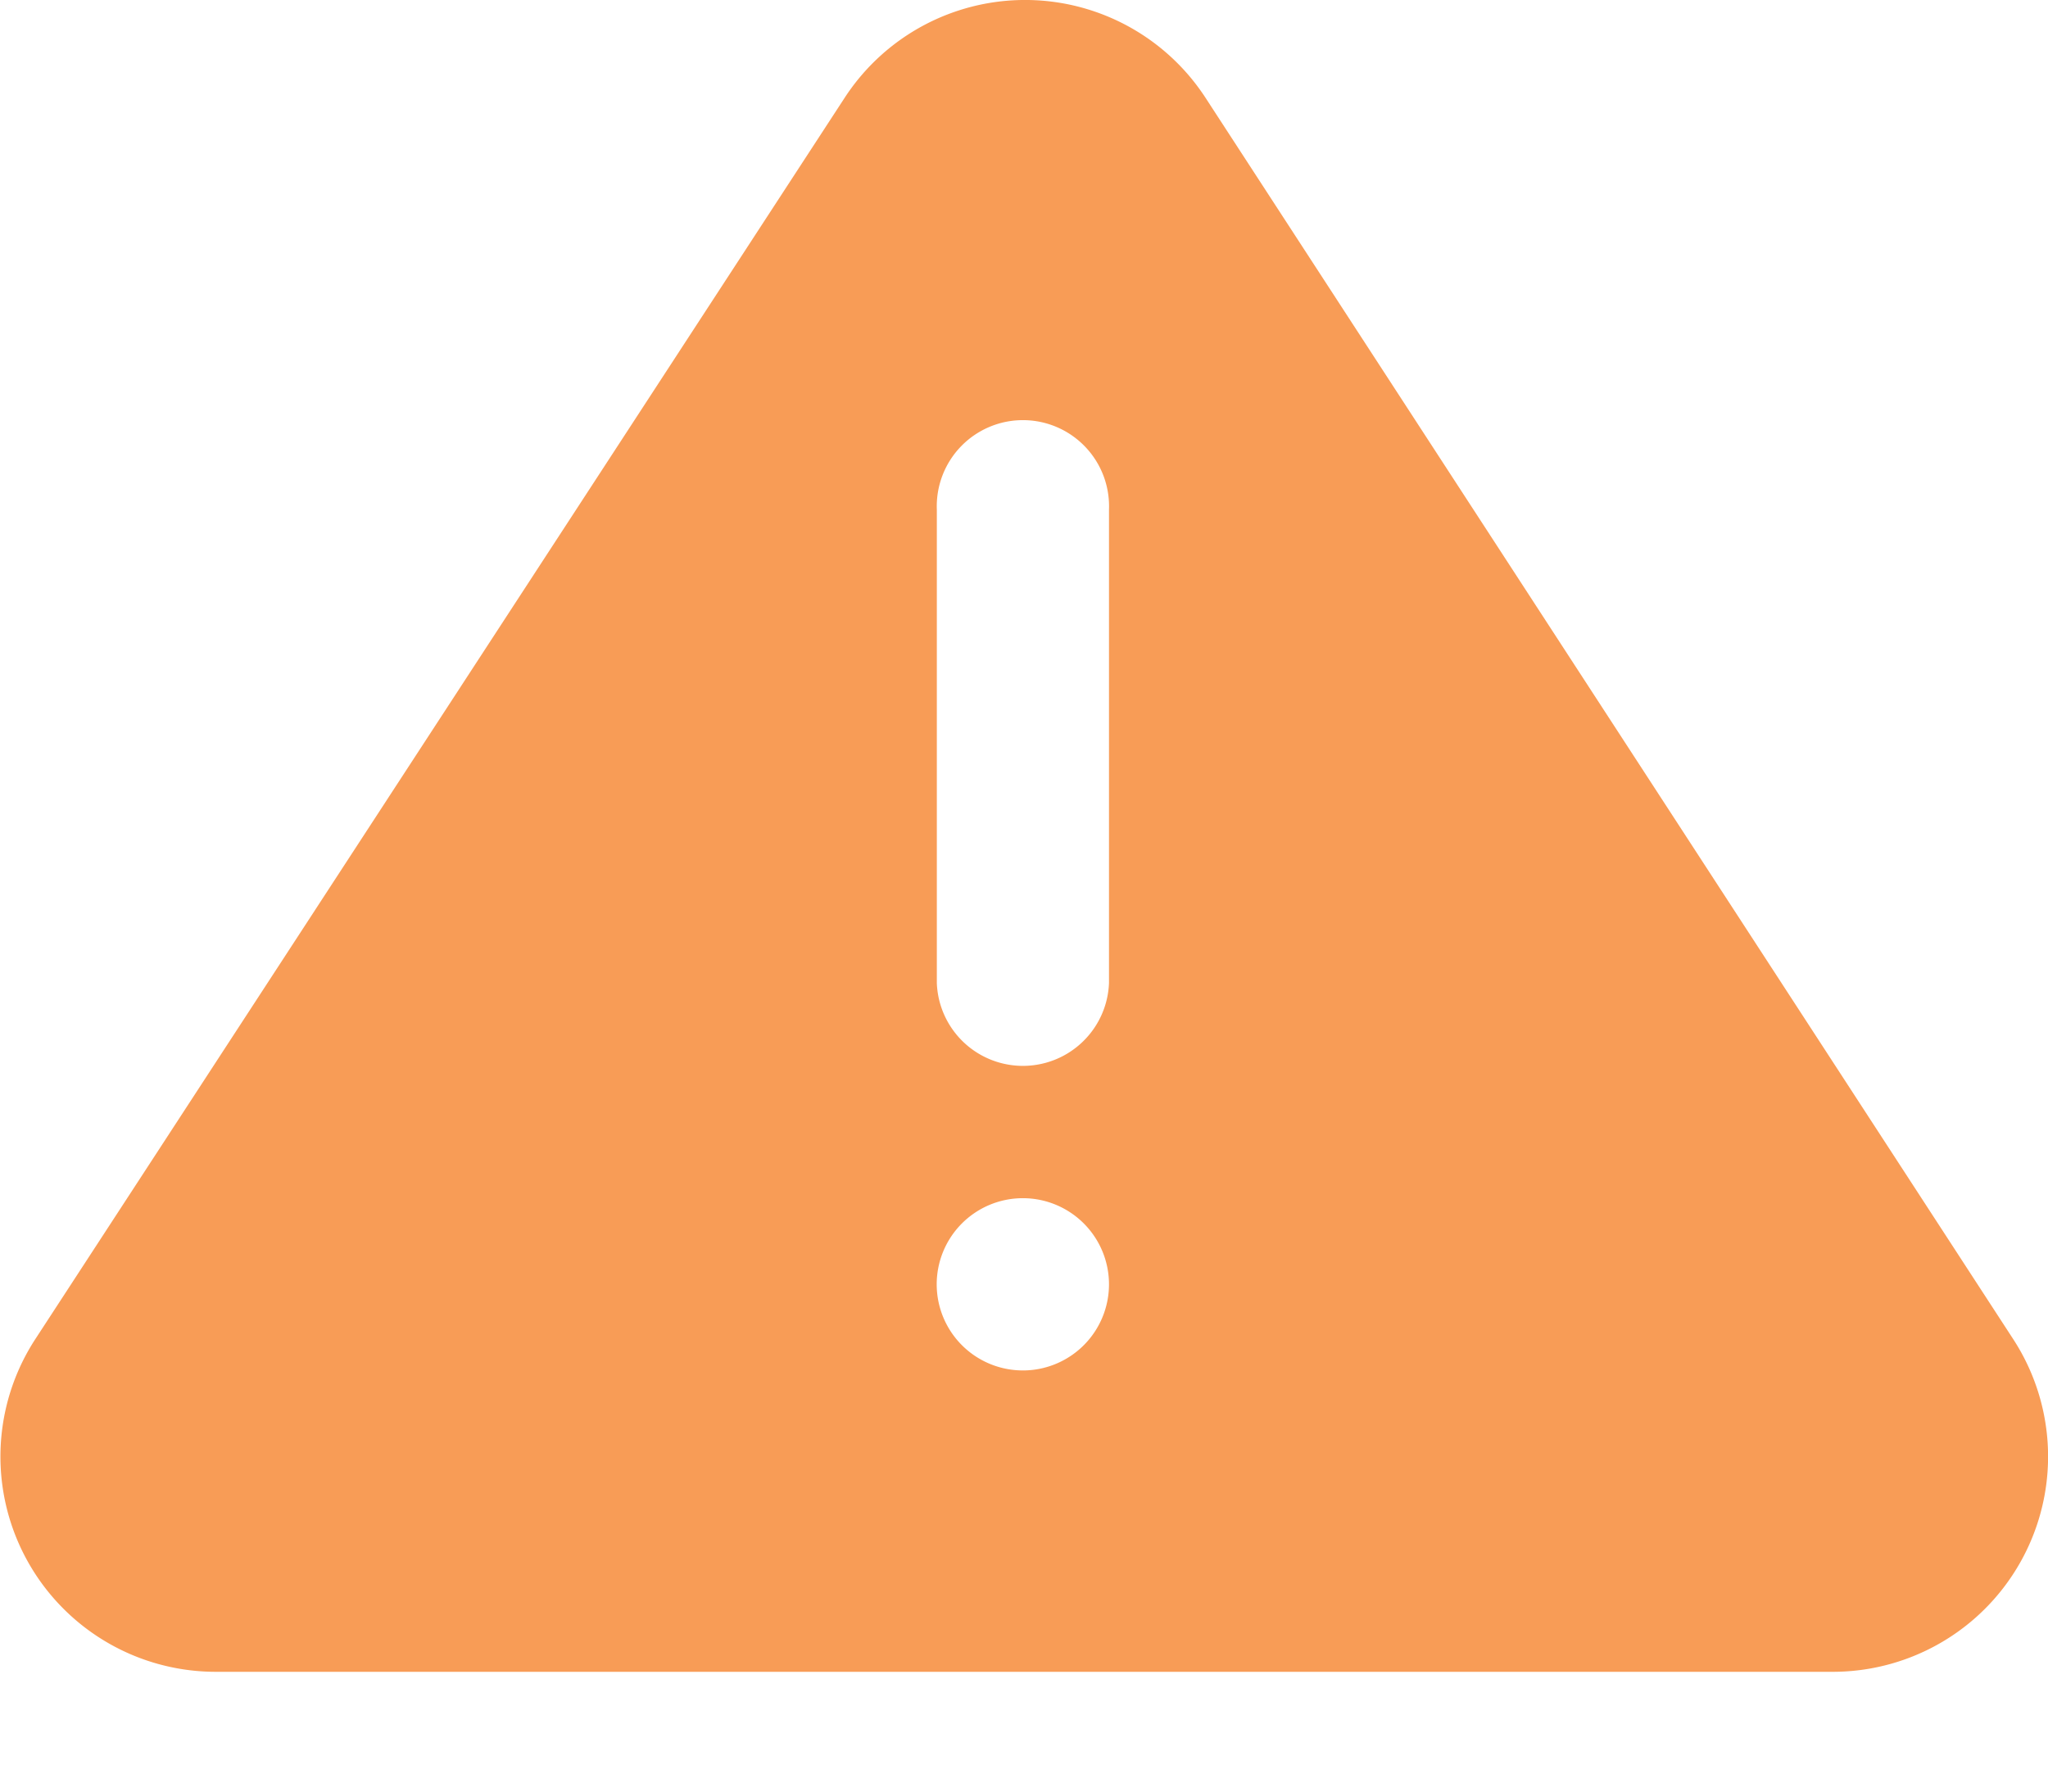 <svg viewBox="0 0 16 14" width="16" xmlns="http://www.w3.org/2000/svg">
  <path d="M15.728 10.464l-6.31-9.7a1.682 1.682 0 0 0-2.819 0l-6.323 9.7a1.682 1.682 0 0 0 1.406 2.6h12.636a1.682 1.682 0 0 0 1.41-2.6zm-7.736.245a.673.673 0 1 1 .672-.672.673.673 0 0 1-.662.672h-.01zm.672-3.027a.673.673 0 0 1-1.345 0v-3.7a.673.673 0 1 1 1.345 0v3.7z" fill-rule="nonzero" fill="#F89C56"/>
</svg>